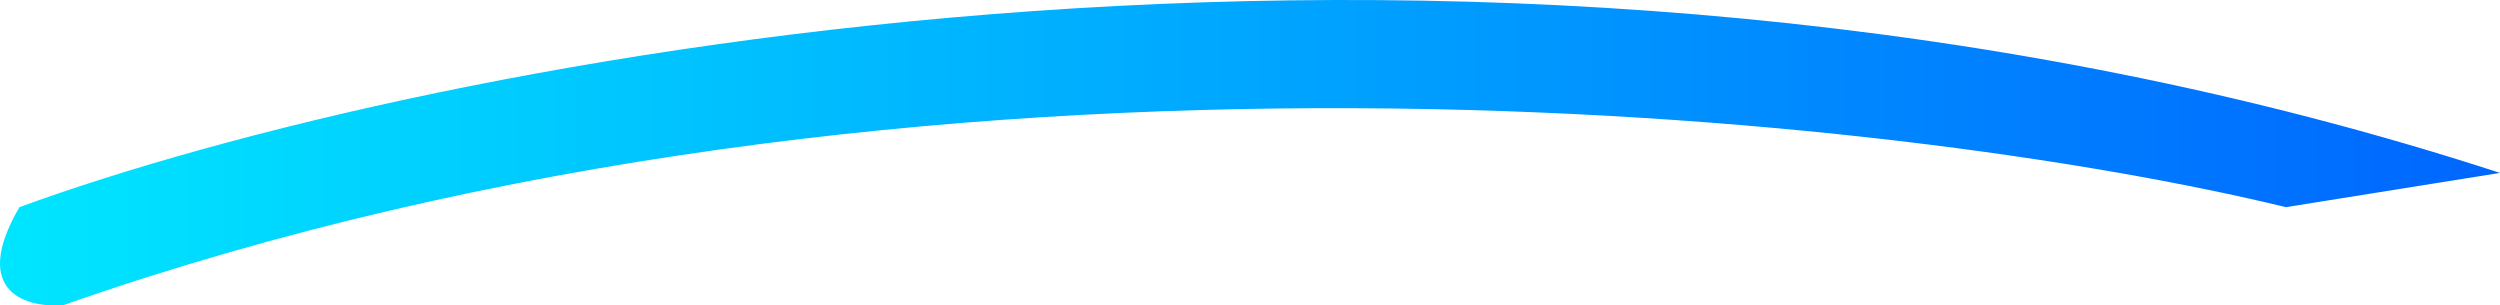 <svg width="221" height="27" viewBox="0 0 221 27" fill="none" xmlns="http://www.w3.org/2000/svg">
<path d="M221 15.285C131.721 -13.782 37.612 5.193 1.718 18.313C-2.72 25.926 2.479 27.253 5.634 26.964C81.599 0.319 168.246 10.095 202.074 18.313L221 15.285Z" fill="url(#paint0_linear_2258_10798)"/>
<defs>
<linearGradient id="paint0_linear_2258_10798" x1="0" y1="13.5" x2="221" y2="13.5" gradientUnits="userSpaceOnUse">
<stop stop-color="#00E6FF"/>
<stop offset="1" stop-color="#0066FF"/>
</linearGradient>
</defs>
</svg>
